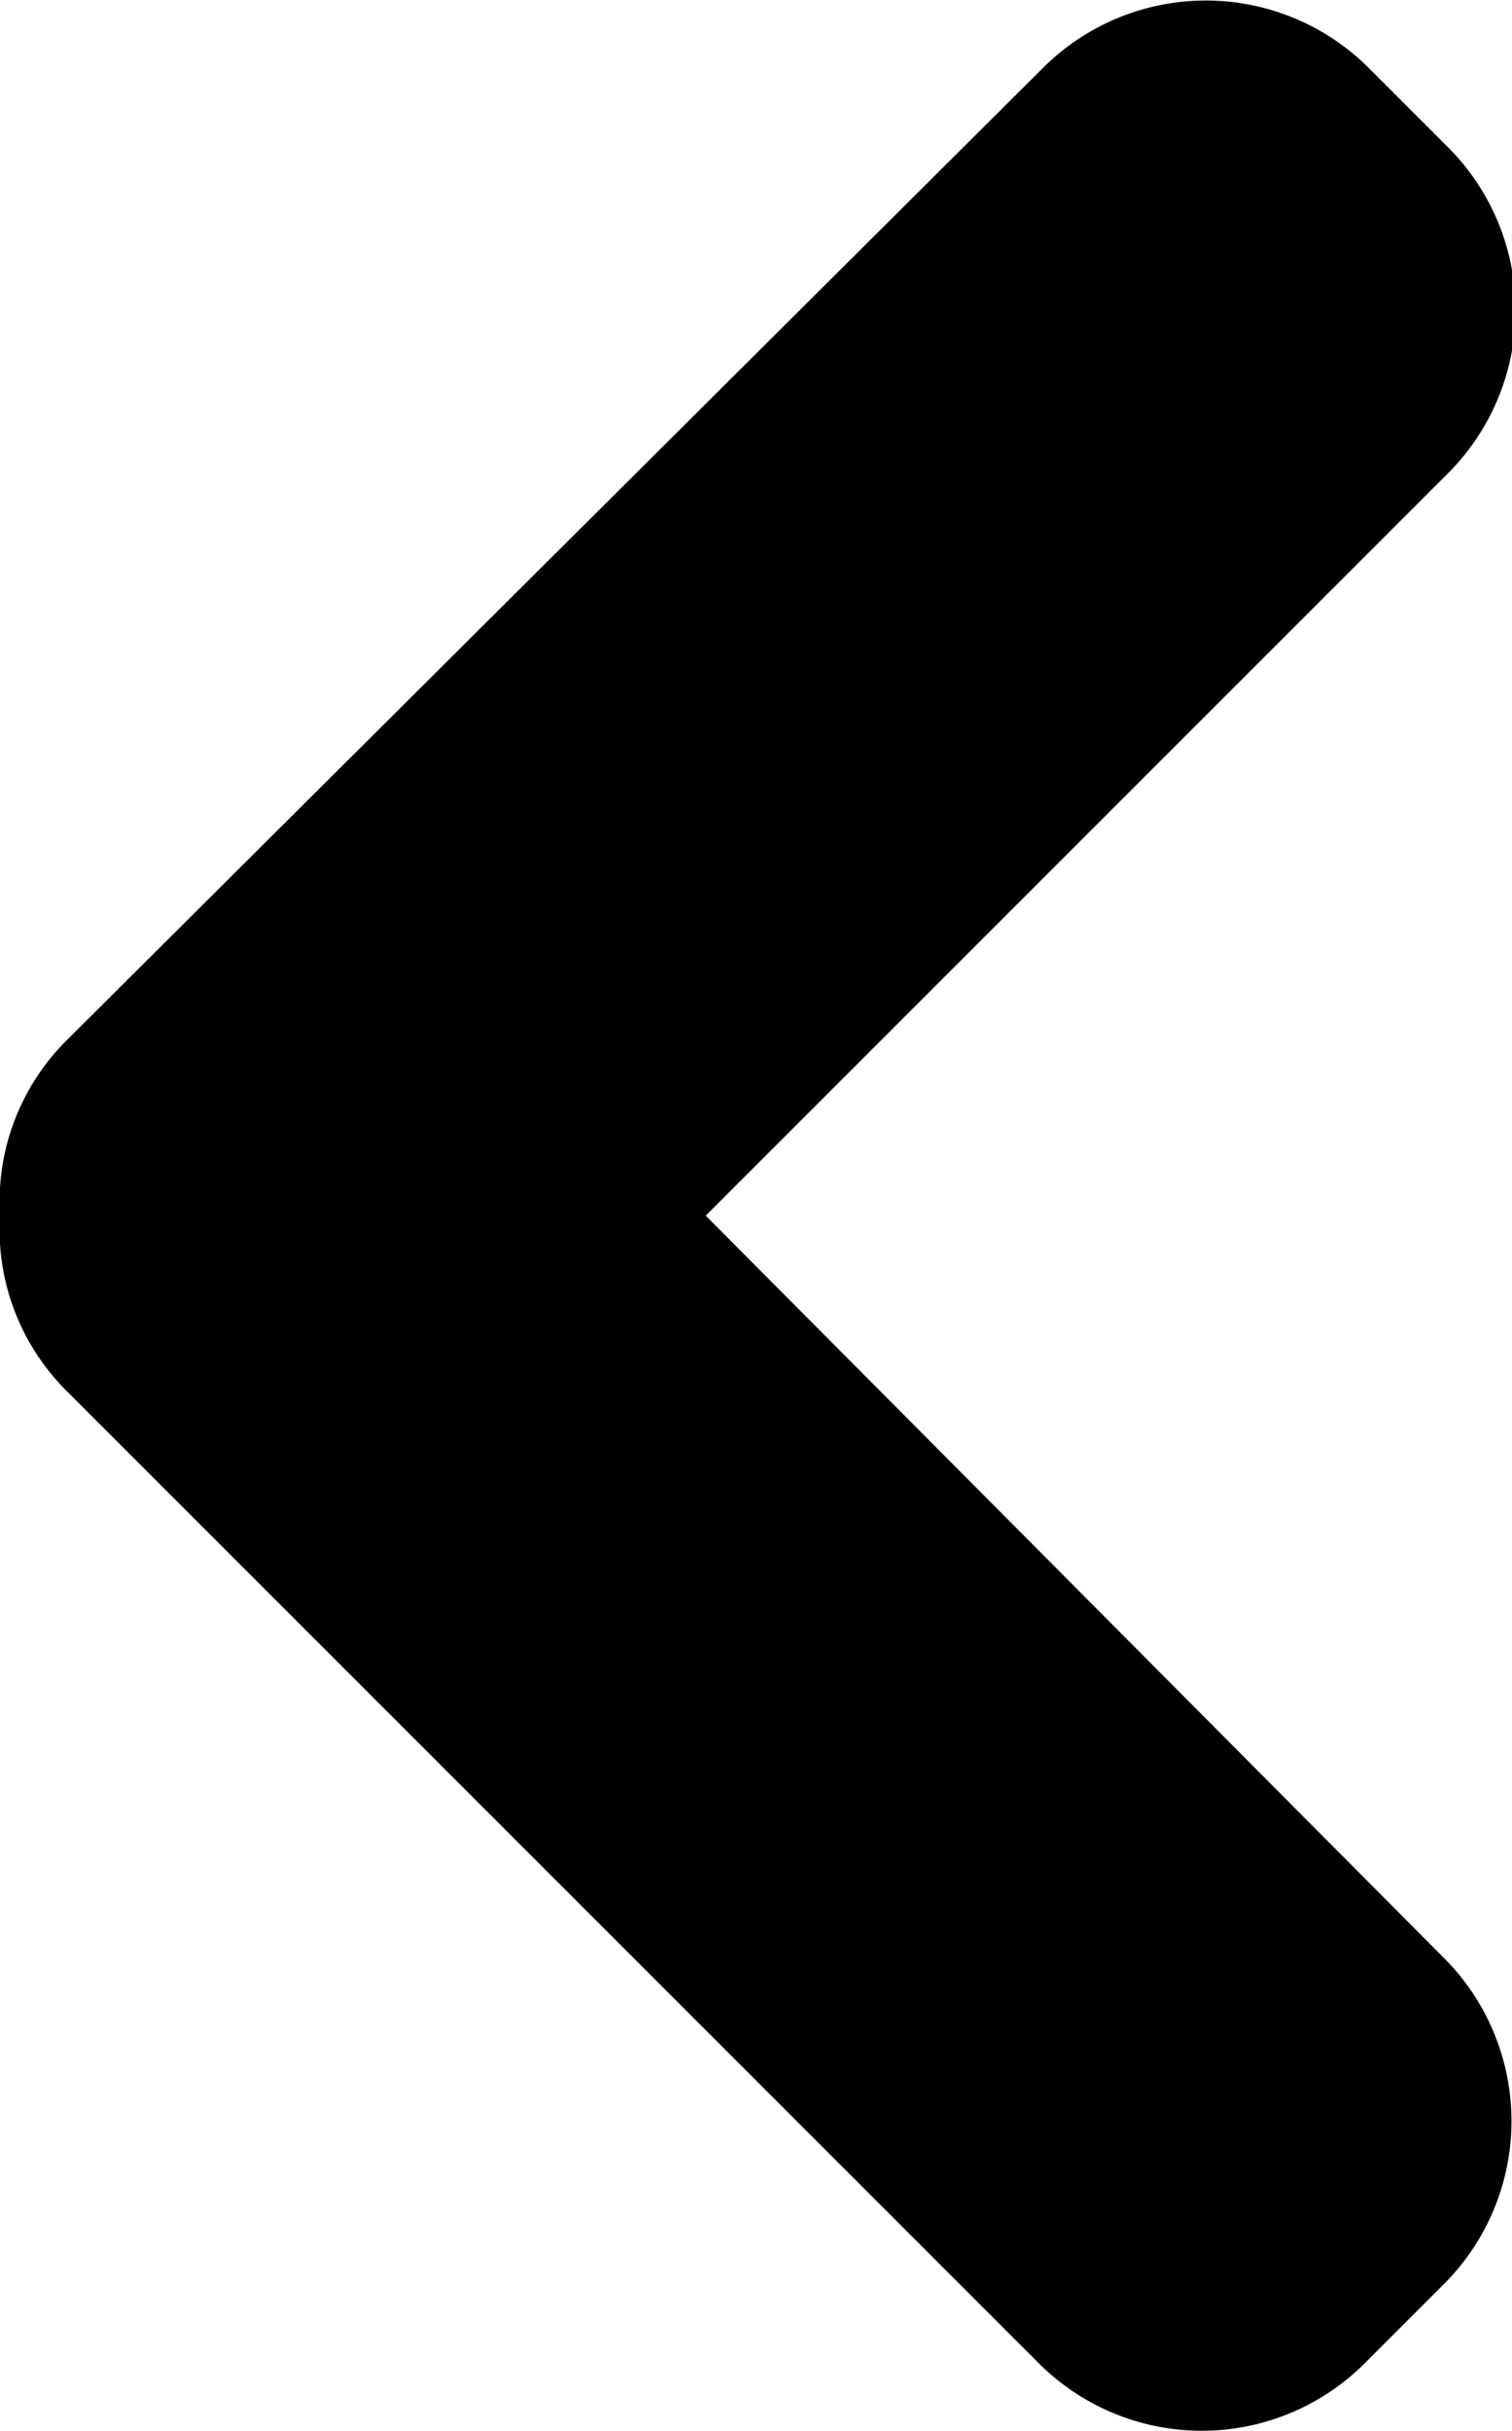 <svg id="Layer_1" data-name="Layer 1" xmlns="http://www.w3.org/2000/svg" viewBox="0 0 14.89 23.94"><title>flippedarrow</title><path d="M10.7,17.72l9.59,9.59a2.27,2.27,0,0,0,3.19,0l.8-.8a2.27,2.27,0,0,0,0-3.19L17,16l7.32-7.32a2.27,2.27,0,0,0,0-3.19l-.8-.8a2.27,2.27,0,0,0-3.19,0L10.7,14.28A2.24,2.24,0,0,0,10.05,16,2.24,2.24,0,0,0,10.7,17.72Z" transform="translate(-10.05 -4.03)"/></svg>